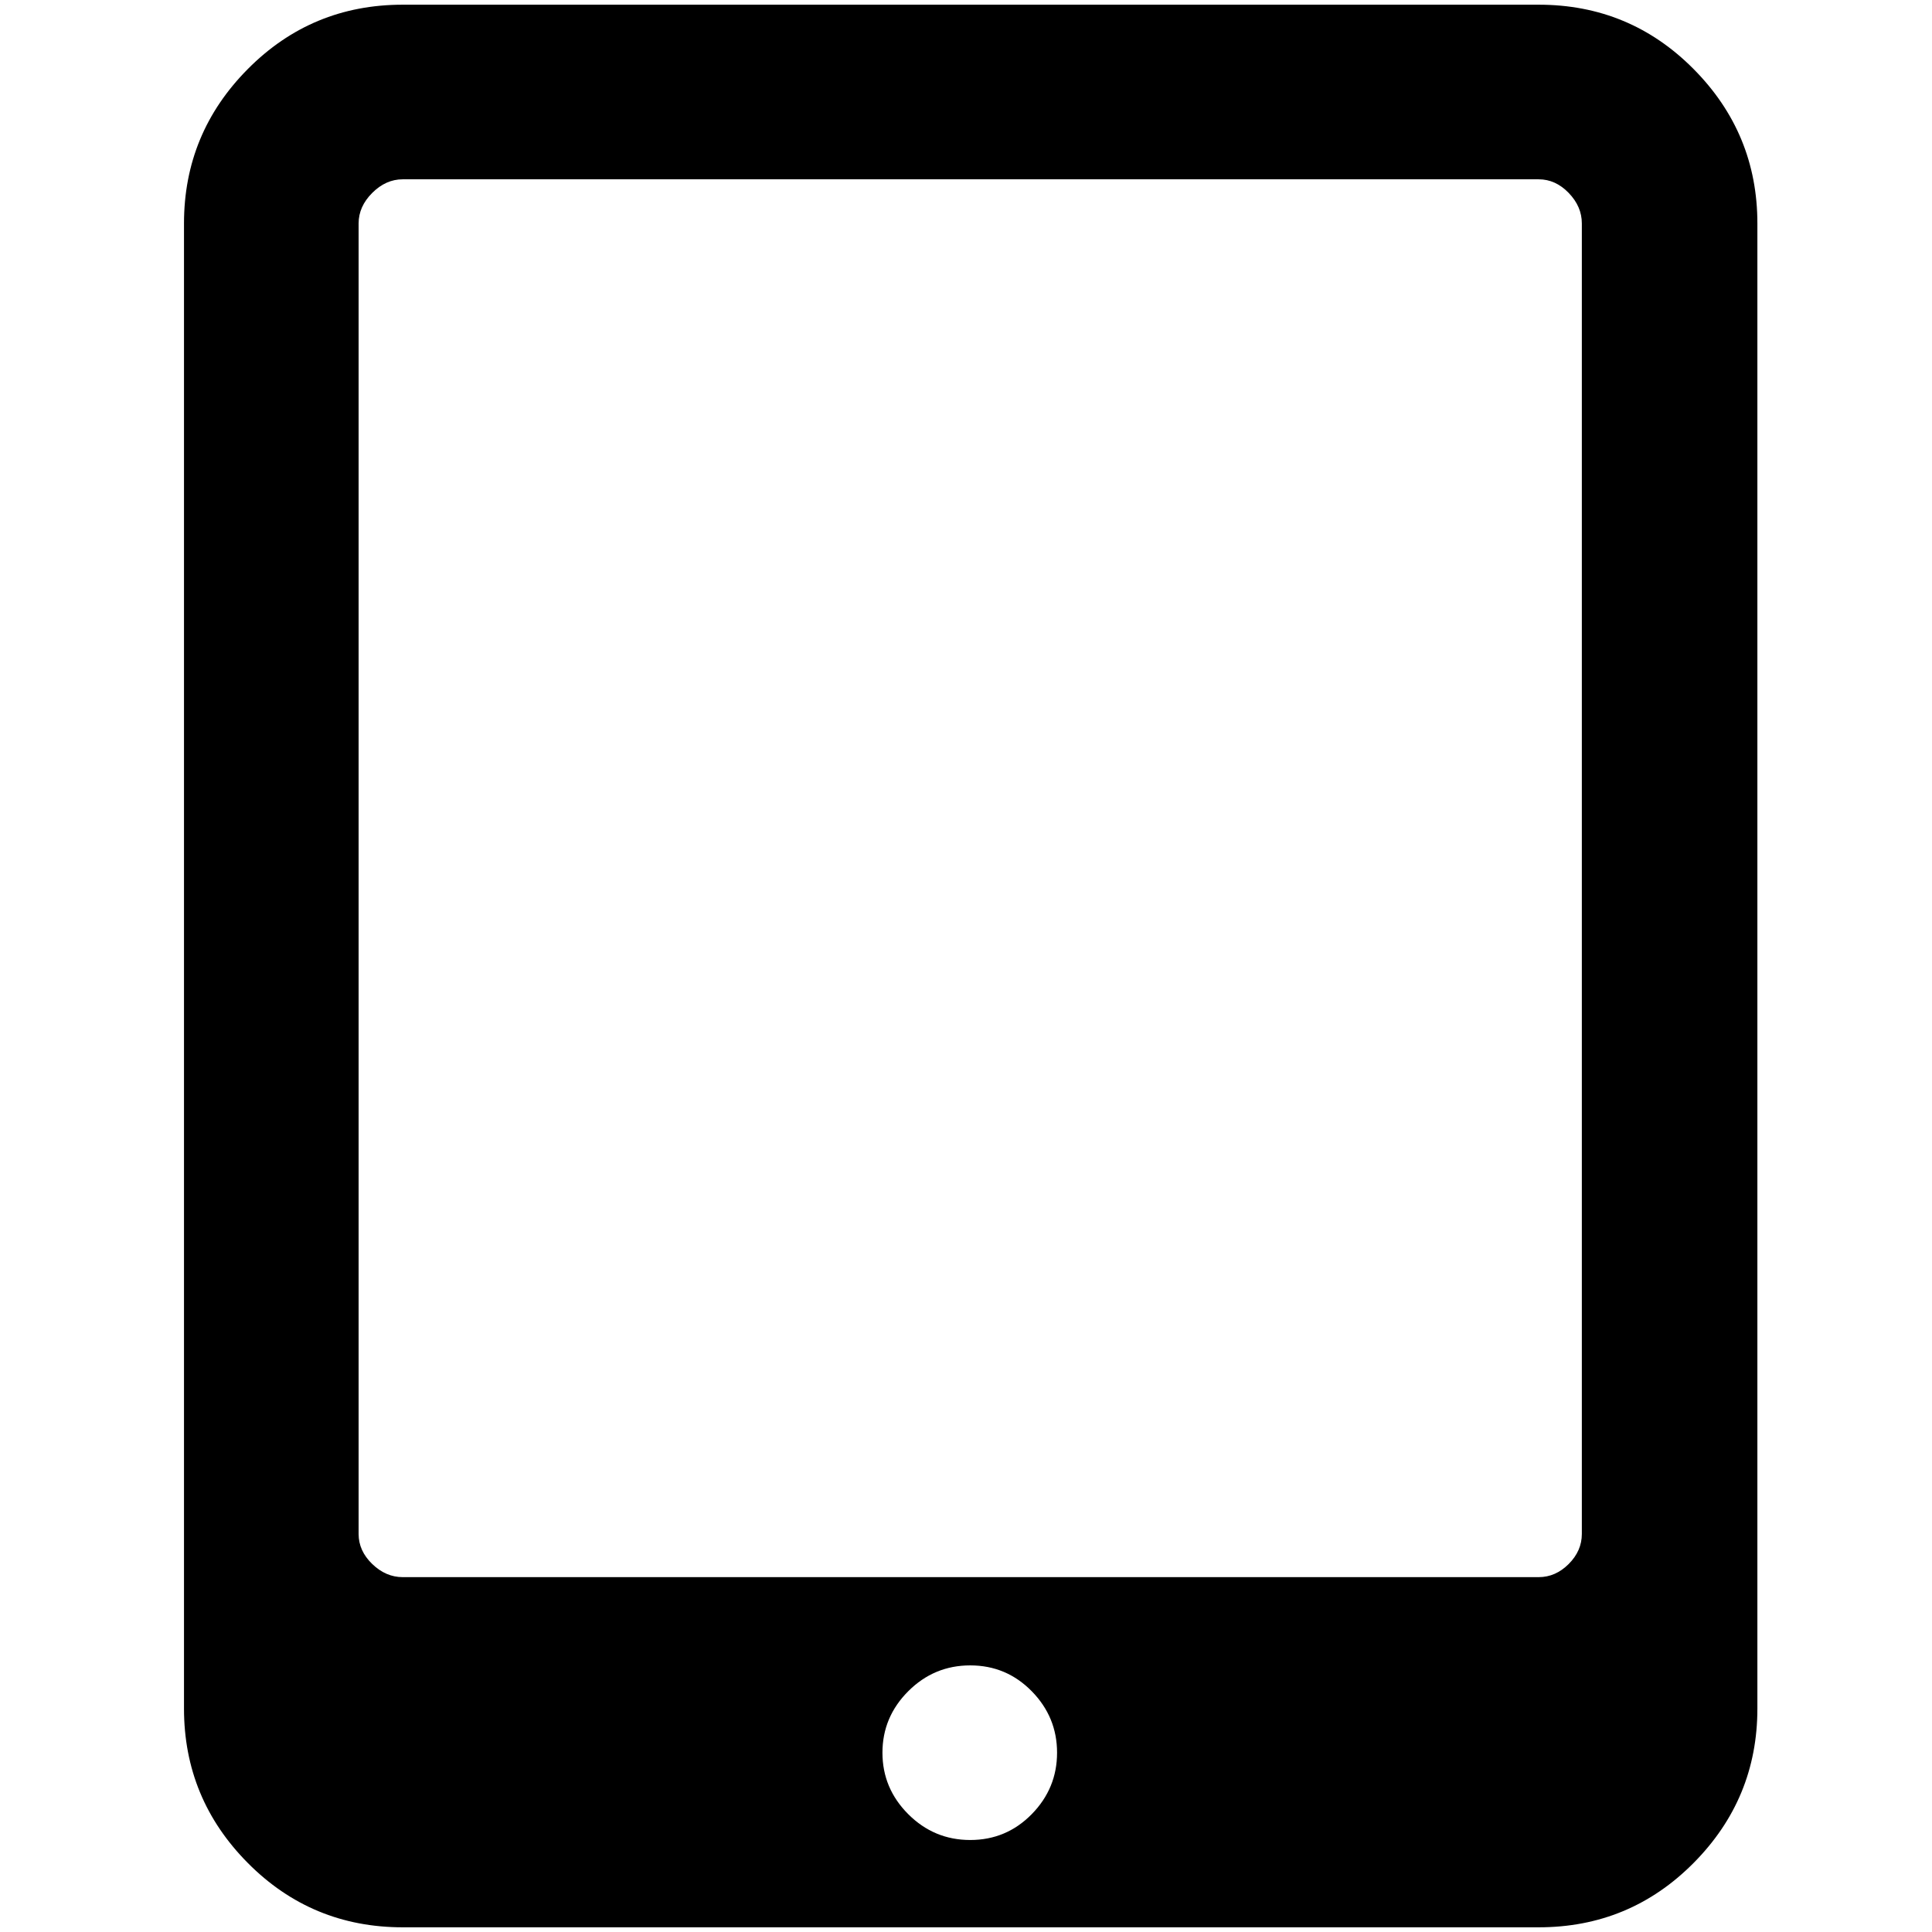 <?xml version="1.0" standalone="no"?>
<!DOCTYPE svg PUBLIC "-//W3C//DTD SVG 1.1//EN" "http://www.w3.org/Graphics/SVG/1.1/DTD/svg11.dtd" >
<svg xmlns="http://www.w3.org/2000/svg" xmlns:xlink="http://www.w3.org/1999/xlink" version="1.1" width="2048" height="2048" viewBox="-10 0 2058 2048">
   <path fill="currentColor"
d="M1116 1862q0 -38 -27 -65.5t-65.5 -27.5t-66 27.5t-27.5 65.5t27.5 65.5t66 27.5t65.5 -27.5t27 -65.5zM1675 1629v-1396q0 -18 -14 -32.5t-32 -14.5h-1210q-18 0 -32.5 14.5t-14.5 32.5v1396q0 18 14.5 32t32.5 14h1210q18 0 32 -14t14 -32zM1862 233v1582
q0 96 -68 164.5t-165 68.5h-1210q-97 0 -165 -68.5t-68 -164.5v-1582q0 -96 68 -164.5t165 -68.5h1210q97 0 165 68.5t68 164.5z" />
</svg>
